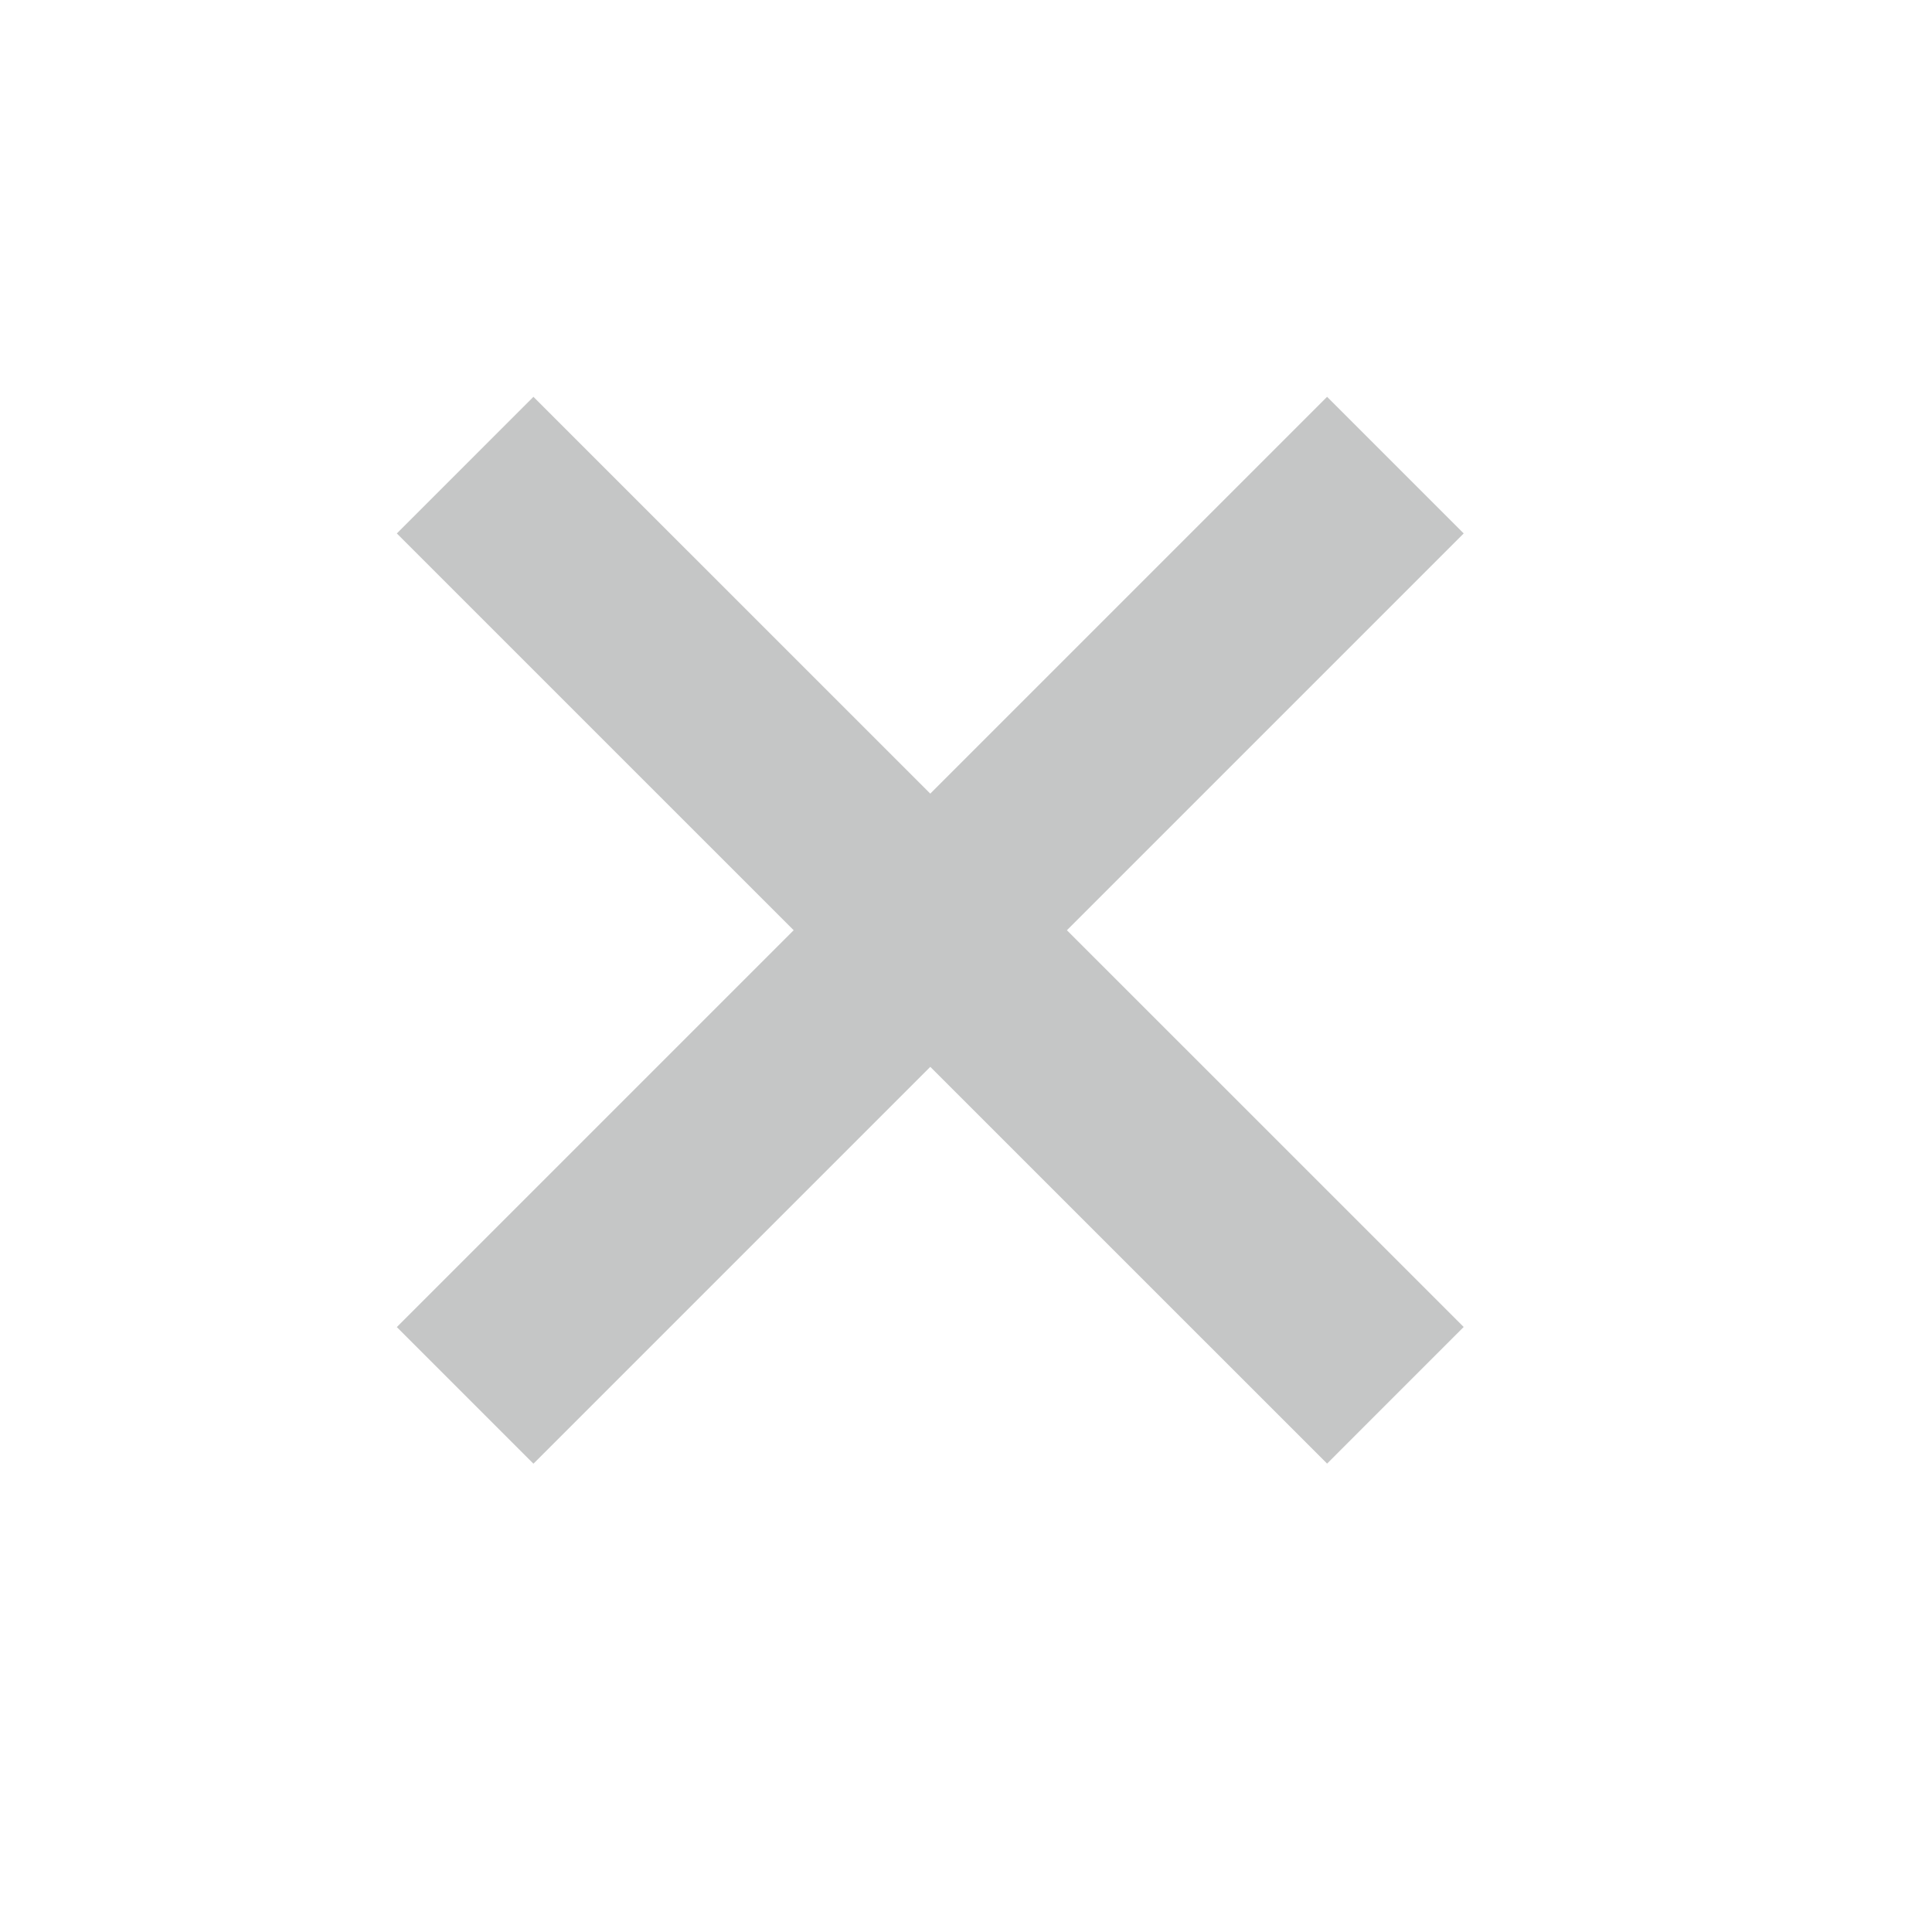 <svg width="20" height="20" viewBox="0 0 20 20" fill="none" xmlns="http://www.w3.org/2000/svg">
<path d="M14.445 4.815L4.815 14.445" stroke="#C5C6C6" stroke-width="2"/>
<path d="M14.445 14.444L4.815 4.815" stroke="#C5C6C6" stroke-width="2"/>
</svg>
